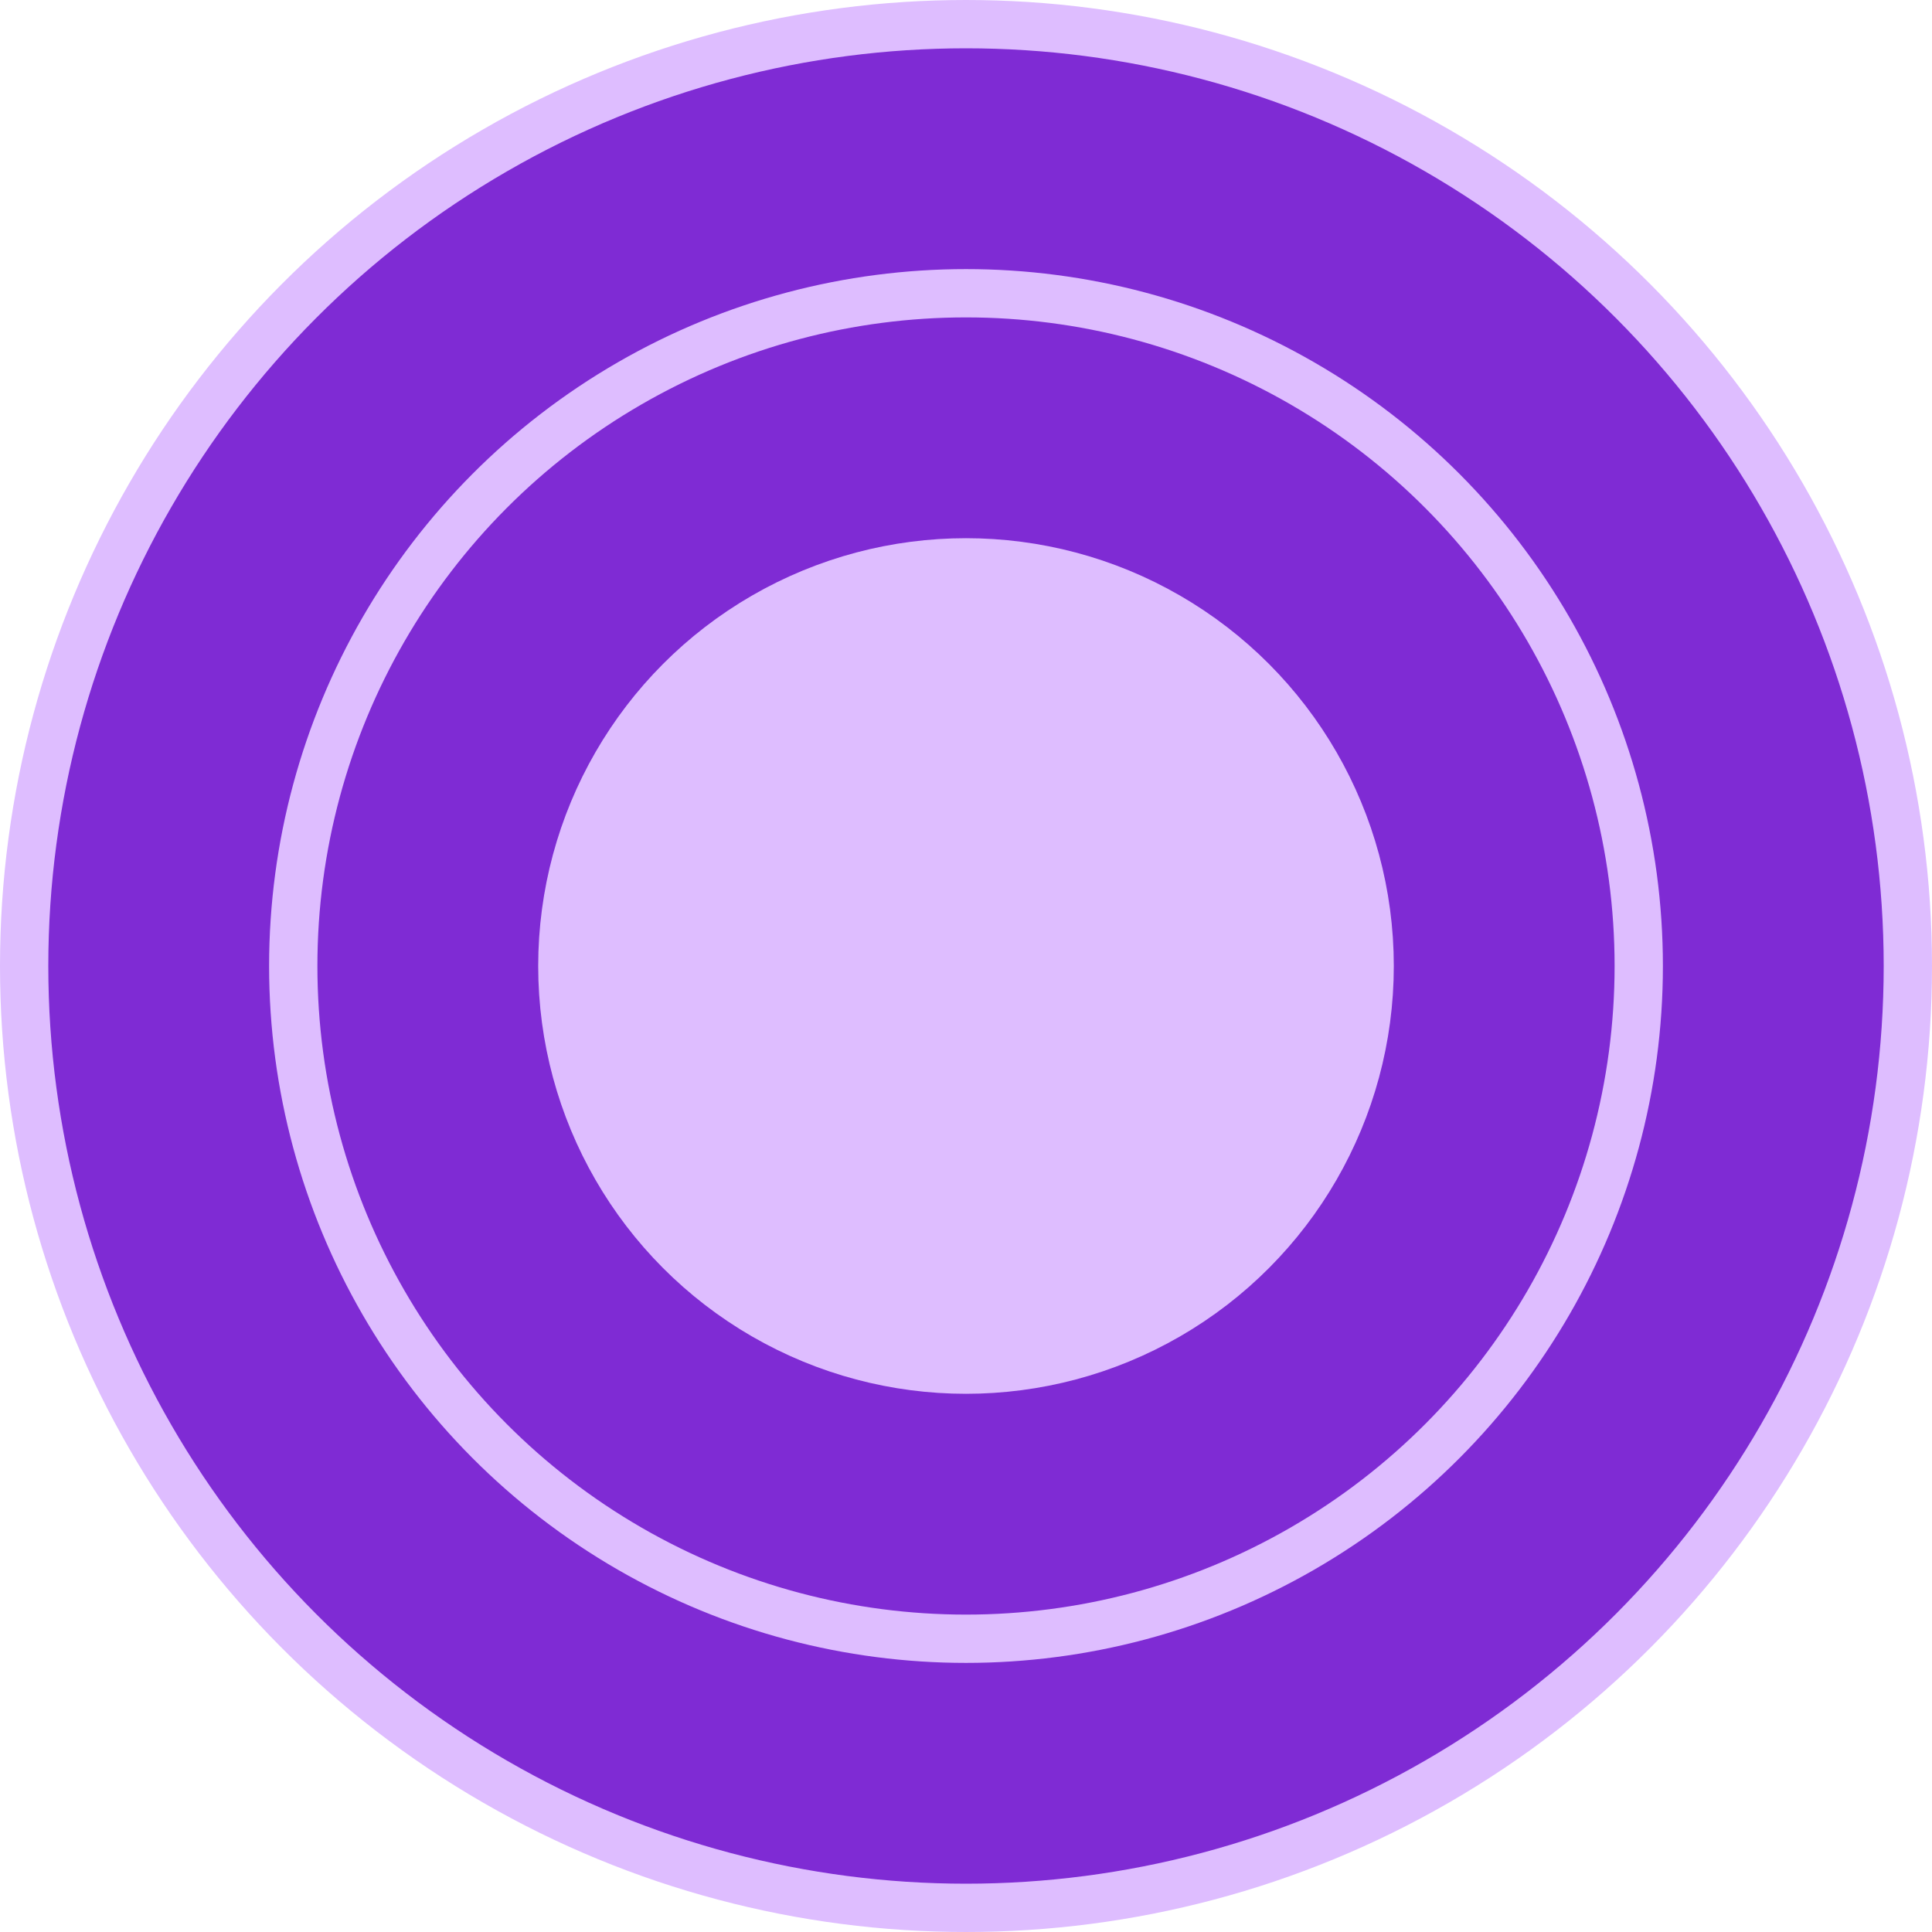 

<svg version="1.1" xmlns="http://www.w3.org/2000/svg"
width="8.4mm" height="8.4mm" viewBox="0 0 8.4 8.4">
  <g transform="translate(4.2 4.2)">
    
    <g transform="translate(0.0 0.0)" stroke="#debdff" fill="#7f2bd4" stroke-width="0.21">
      <circle r="4.095"/>
      <circle r="2.925"/>
      <circle r="1.755" fill="#debdff"/>
    </g>
    
  </g>
</svg>
